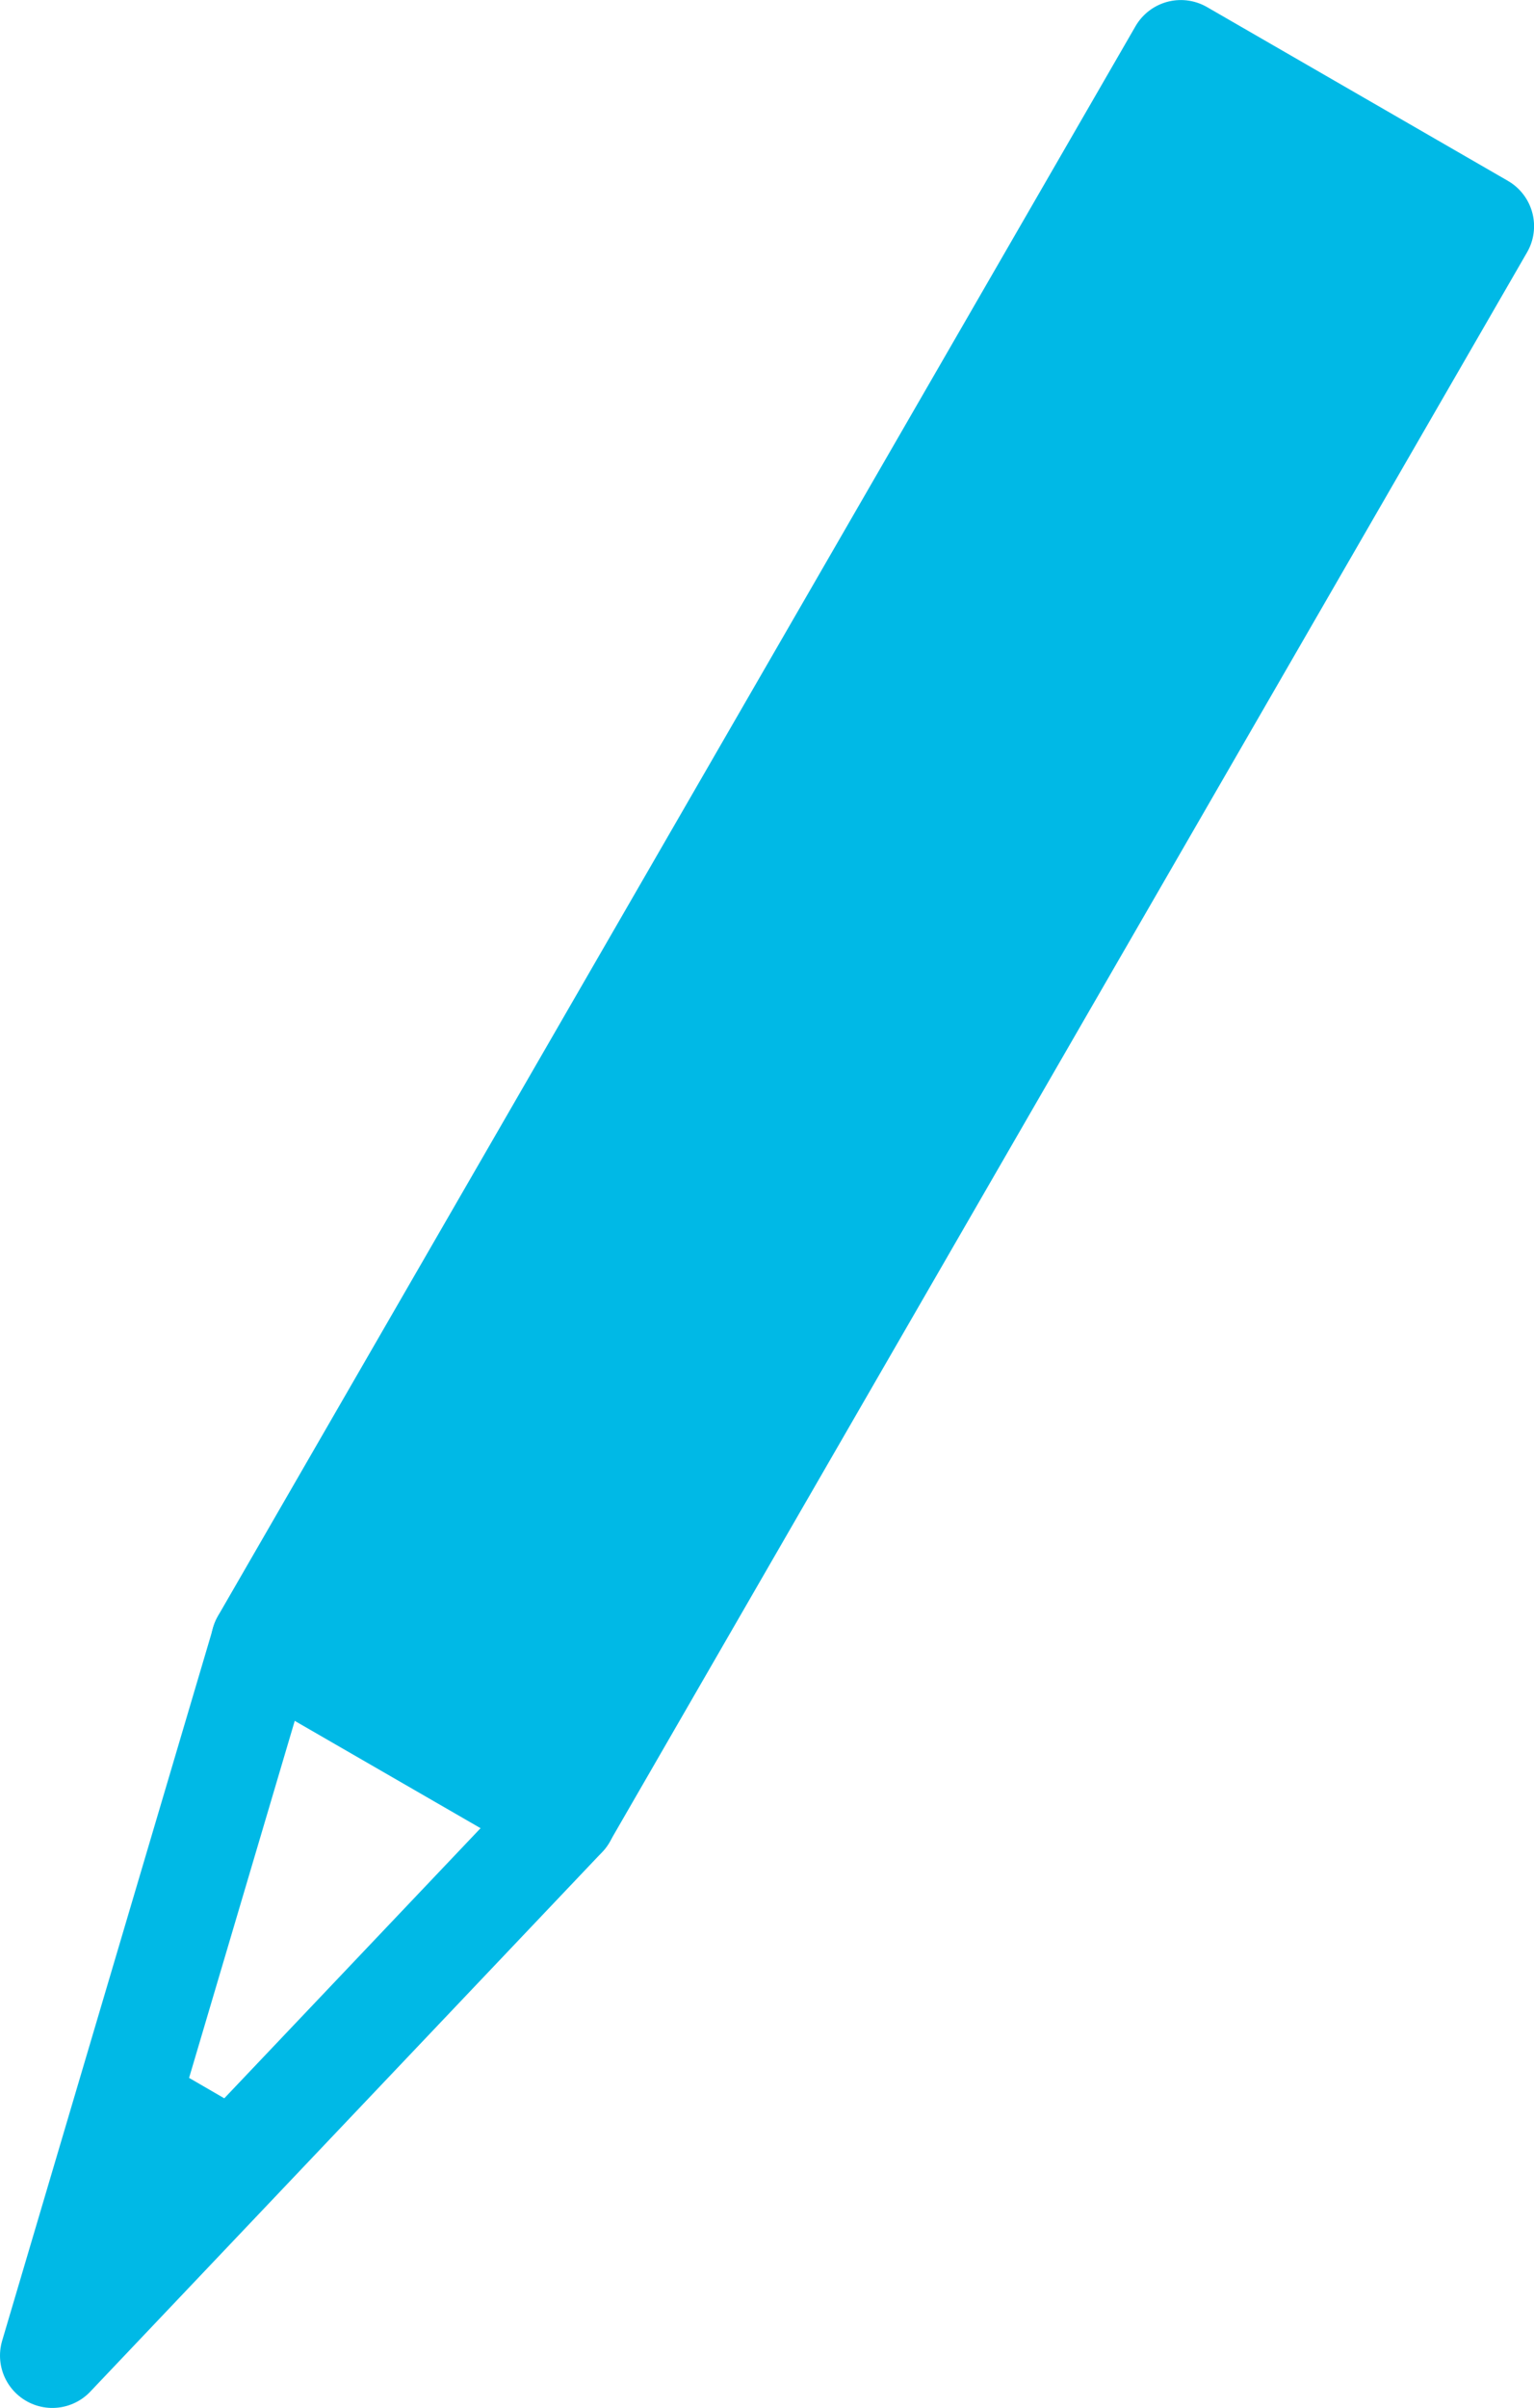 <svg xmlns="http://www.w3.org/2000/svg" viewBox="0 0 58.63 92"><defs><style>.cls-1,.cls-3{fill:#00b9e6;}.cls-1,.cls-2{stroke:#00b9e6;stroke-linecap:round;stroke-linejoin:round;stroke-width:4px;}.cls-2{fill:none;}</style></defs><g id="レイヤー_2" data-name="レイヤー 2"><g id="デザイン"><rect class="cls-1" x="26.71" y="0.62" width="13.28" height="70.14" transform="translate(22.31 -11.89) rotate(30)"/><polyline class="cls-2" points="10.07 62.74 2 90 21.57 69.38"/><polyline class="cls-3" points="5.45 78.36 2 90 10.35 81.2"/></g></g></svg>